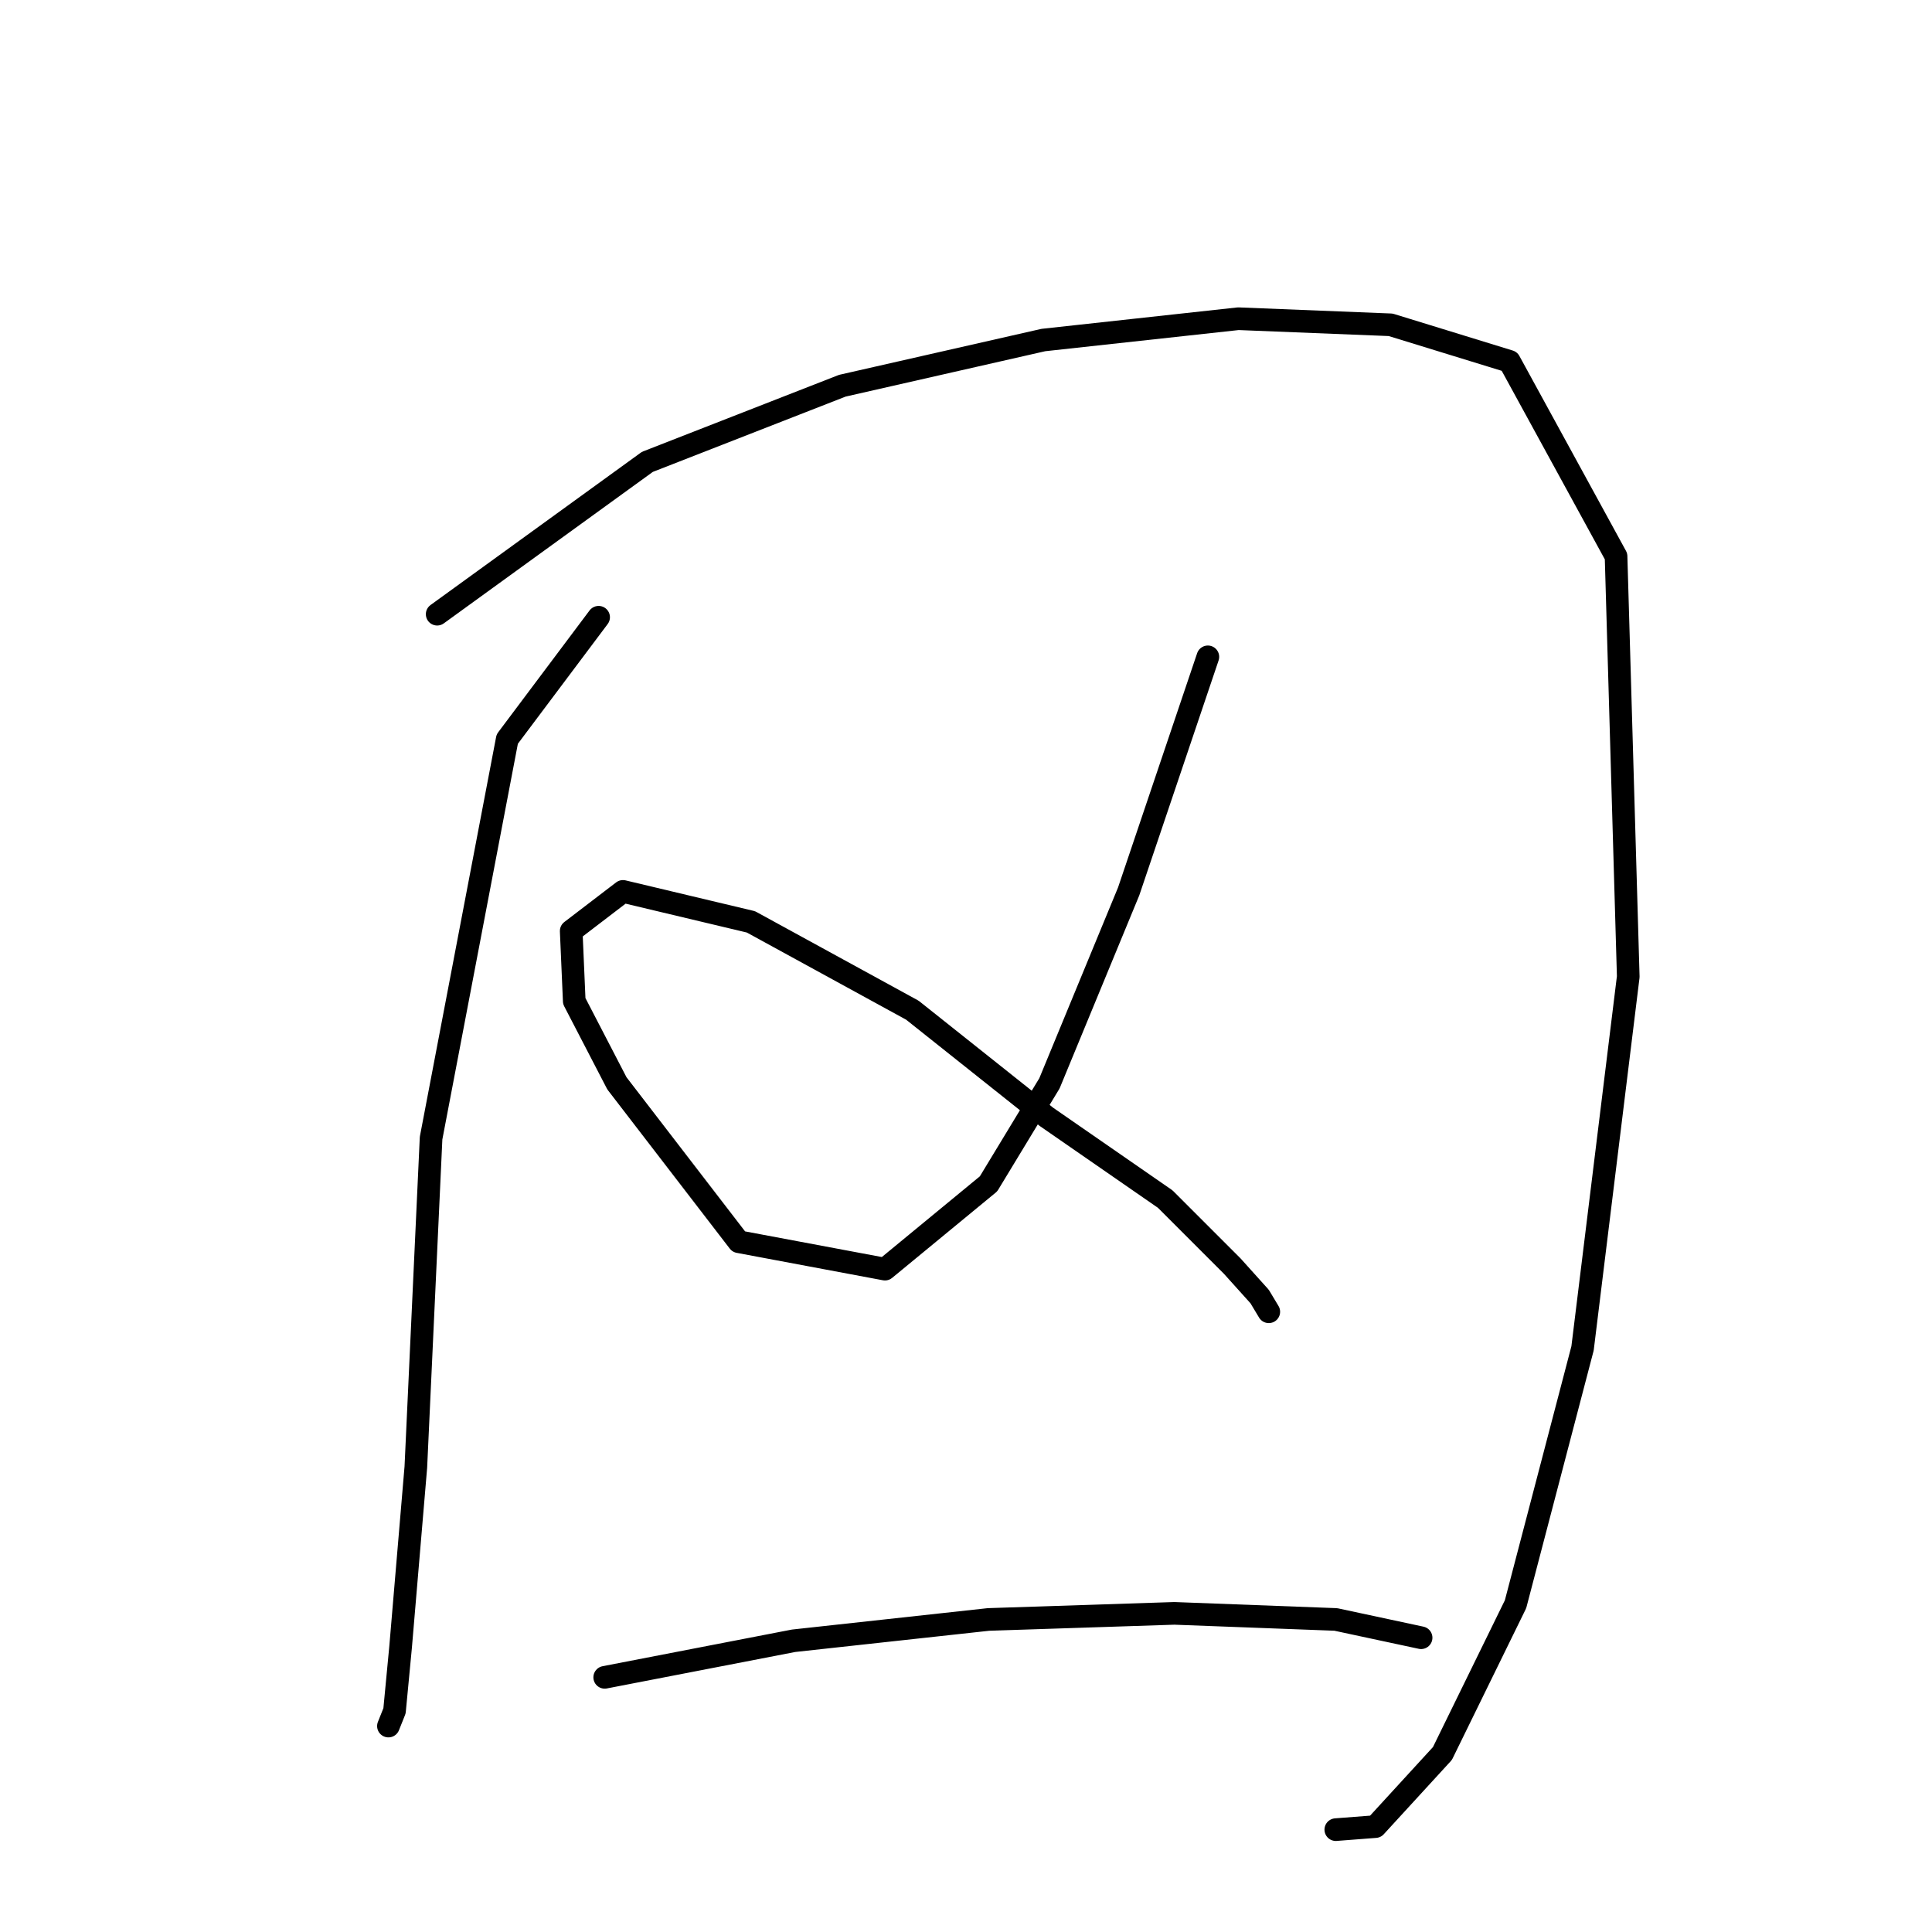 <?xml version="1.0" standalone="no"?>
    <svg width="256" height="256" xmlns="http://www.w3.org/2000/svg" version="1.1">
    <polyline stroke="black" stroke-width="3" stroke-linecap="round" fill="transparent" stroke-linejoin="round" points="79.32 81.788 67.211 97.933 57.12 150.81 55.101 194.404 53.083 218.219 52.276 226.695 51.469 228.713 51.469 228.713 " />
        <polyline stroke="black" stroke-width="3" stroke-linecap="round" fill="transparent" stroke-linejoin="round" points="57.927 81.384 85.778 61.202 111.611 51.111 138.252 45.056 164.085 42.231 184.267 43.038 200.009 47.882 214.136 73.715 215.751 129.417 209.696 178.662 200.816 212.568 191.129 232.346 182.249 242.034 177.001 242.437 177.001 242.437 " />
        <polyline stroke="black" stroke-width="3" stroke-linecap="round" fill="transparent" stroke-linejoin="round" points="160.048 87.035 149.554 118.115 139.059 143.545 130.986 156.865 117.262 168.167 97.887 164.534 81.742 143.545 76.091 132.647 75.687 123.363 82.549 118.115 99.502 122.152 120.895 133.858 138.655 147.985 154.397 158.883 163.277 167.763 166.91 171.8 168.121 173.818 168.121 173.818 " />
        <polyline stroke="black" stroke-width="3" stroke-linecap="round" fill="transparent" stroke-linejoin="round" points="80.127 222.255 105.153 217.411 130.986 214.586 155.608 213.779 177.001 214.586 188.303 217.008 188.303 217.008 " />
        </svg>